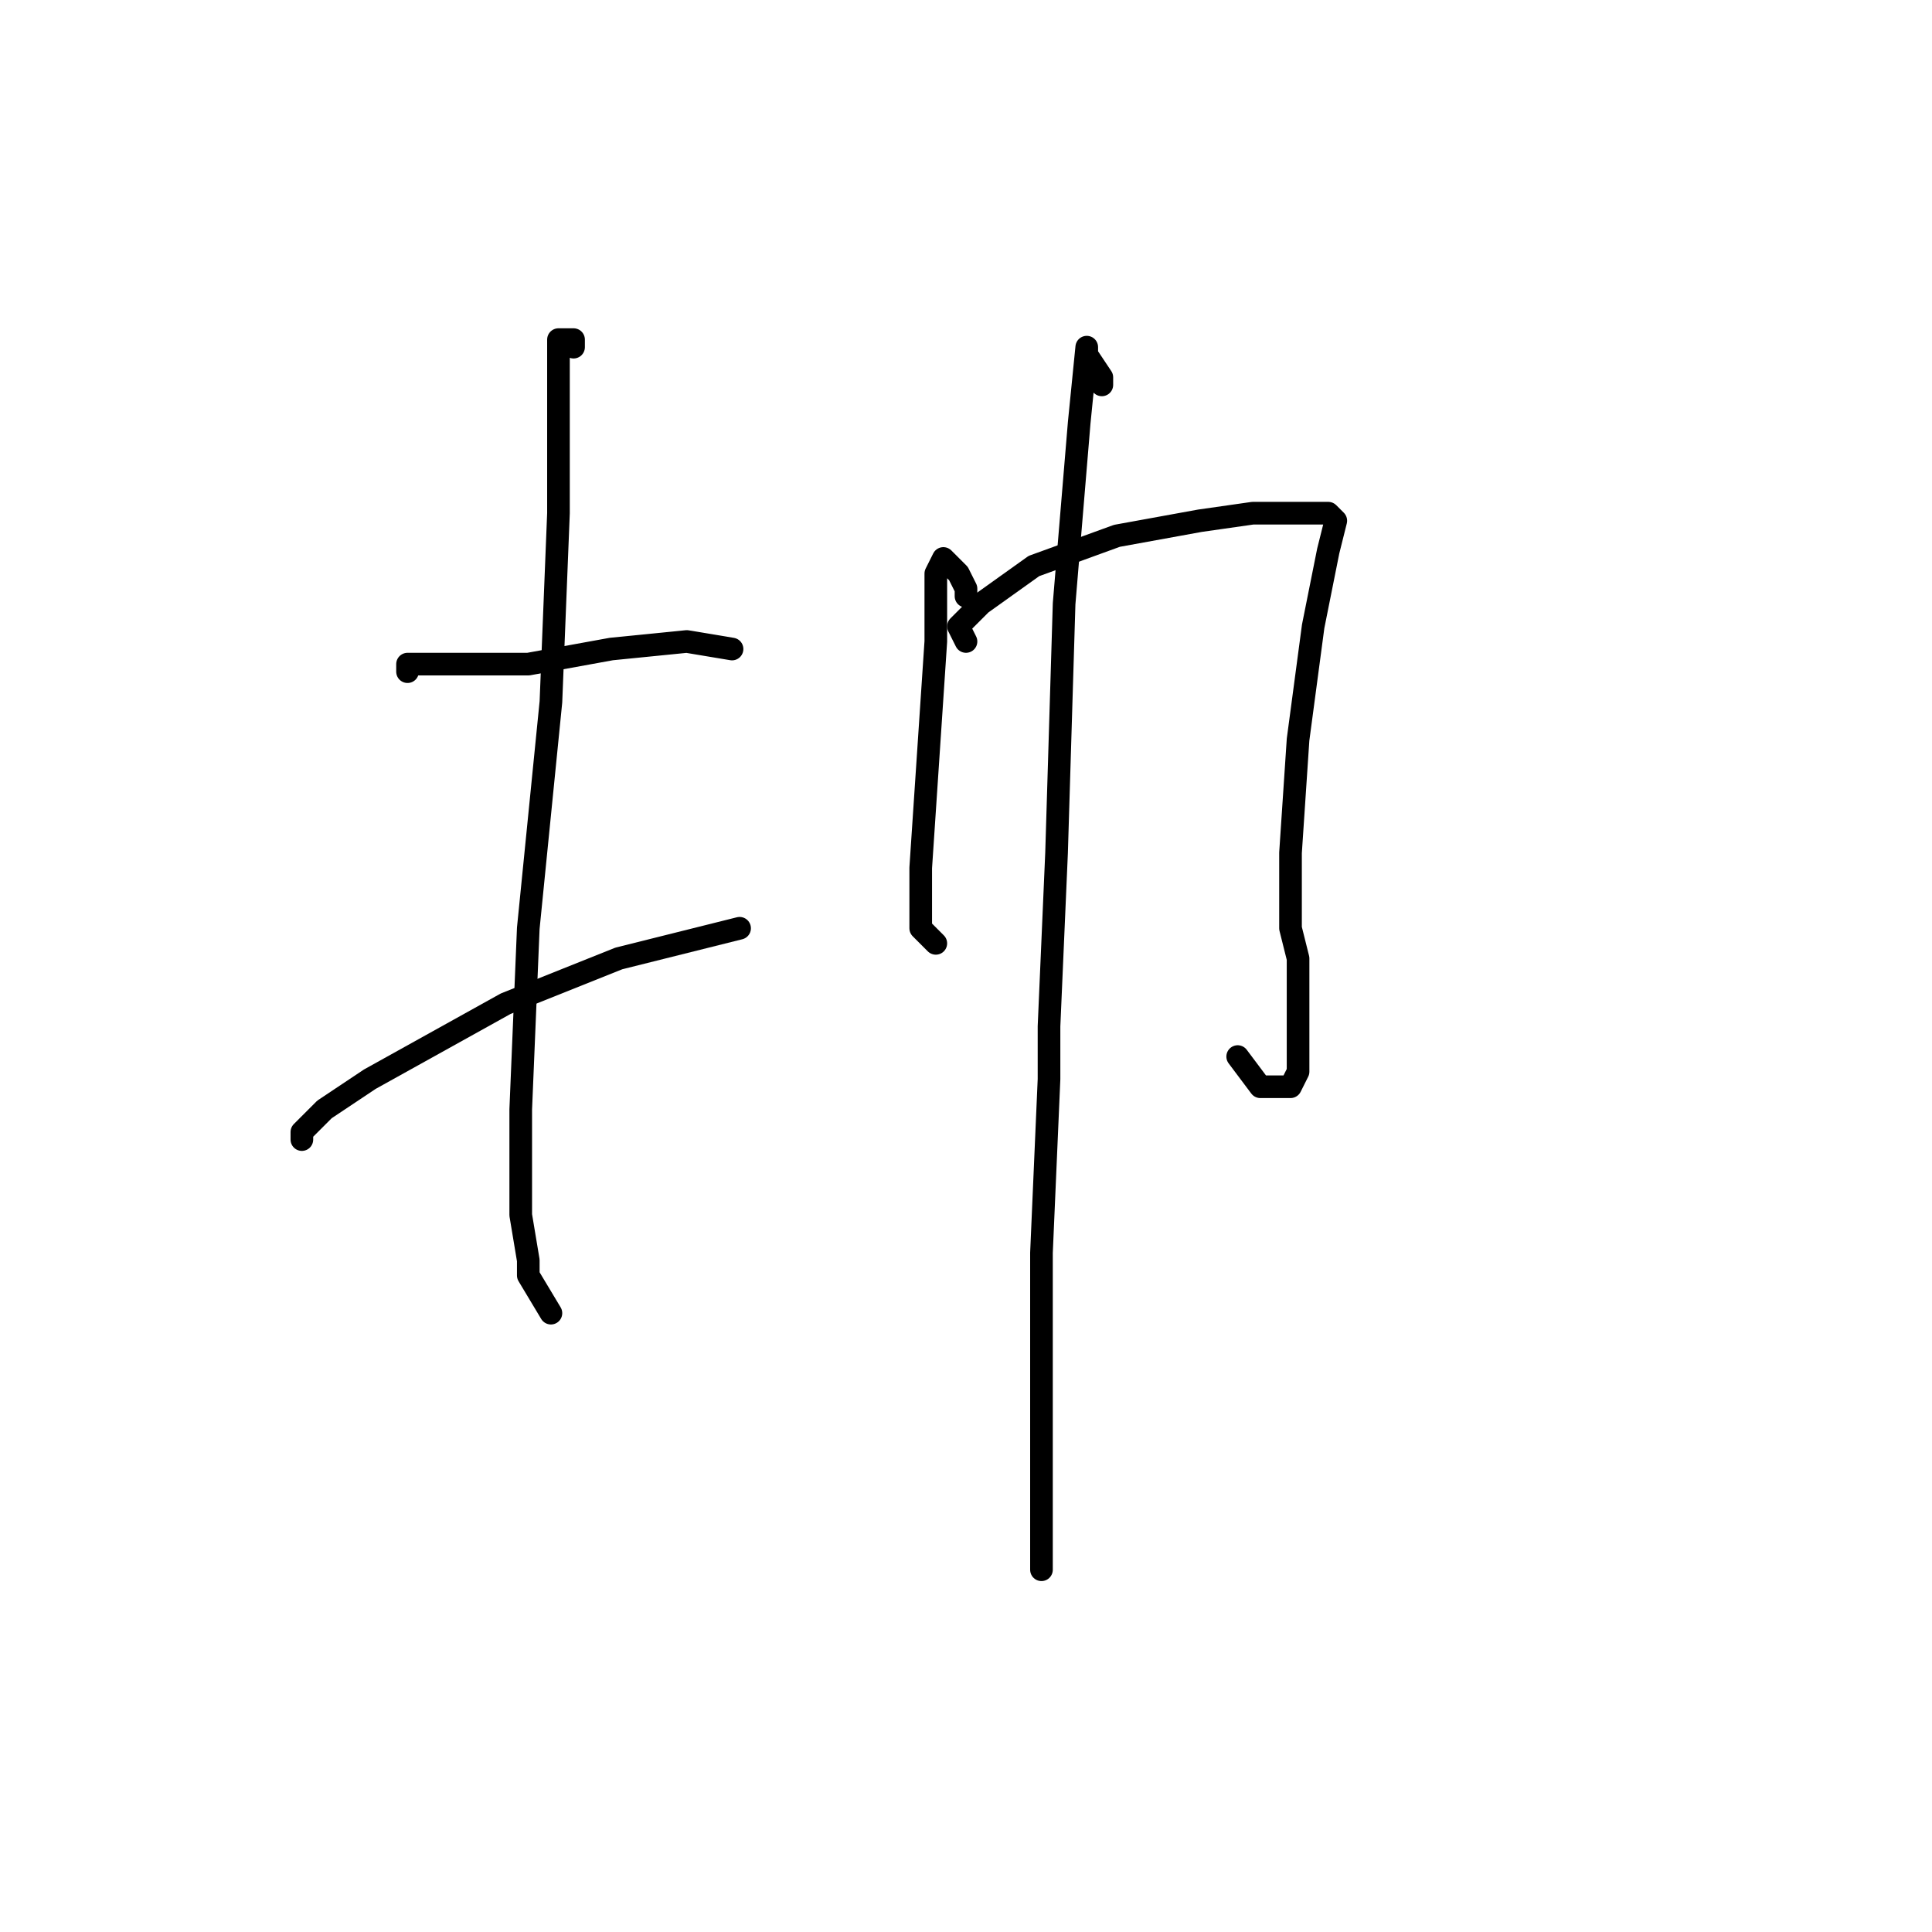 <?xml version="1.0" standalone="no"?>
    <svg width="256" height="256" xmlns="http://www.w3.org/2000/svg" version="1.1">
    <polyline stroke="black" stroke-width="3" stroke-linecap="round" fill="transparent" stroke-linejoin="round" points="54 89 54 88 55 88 59 88 70 88 81 86 91 85 97 86 97 86 " />
        <polyline stroke="black" stroke-width="3" stroke-linecap="round" fill="transparent" stroke-linejoin="round" points="76 46 76 45 74 45 74 51 74 68 73 93 70 123 69 147 69 161 70 167 70 169 73 174 73 174 " />
        <polyline stroke="black" stroke-width="3" stroke-linecap="round" fill="transparent" stroke-linejoin="round" points="40 151 40 150 43 147 49 143 67 133 82 127 94 124 98 123 98 123 " />
        <polyline stroke="black" stroke-width="3" stroke-linecap="round" fill="transparent" stroke-linejoin="round" points="128 79 128 78 127 76 125 74 124 76 124 82 124 85 123 100 122 115 122 123 124 125 124 125 " />
        <polyline stroke="black" stroke-width="3" stroke-linecap="round" fill="transparent" stroke-linejoin="round" points="128 85 127 83 130 80 137 75 148 71 159 69 166 68 168 68 173 68 174 68 176 68 177 69 176 73 174 83 172 98 171 113 171 123 172 127 172 134 172 136 172 140 172 142 171 144 167 144 164 140 164 140 " />
        <polyline stroke="black" stroke-width="3" stroke-linecap="round" fill="transparent" stroke-linejoin="round" points="146 51 146 50 144 47 144 46 143 56 141 80 140 113 139 136 139 143 138 166 138 185 138 197 138 207 138 208 138 208 " />
        </svg>